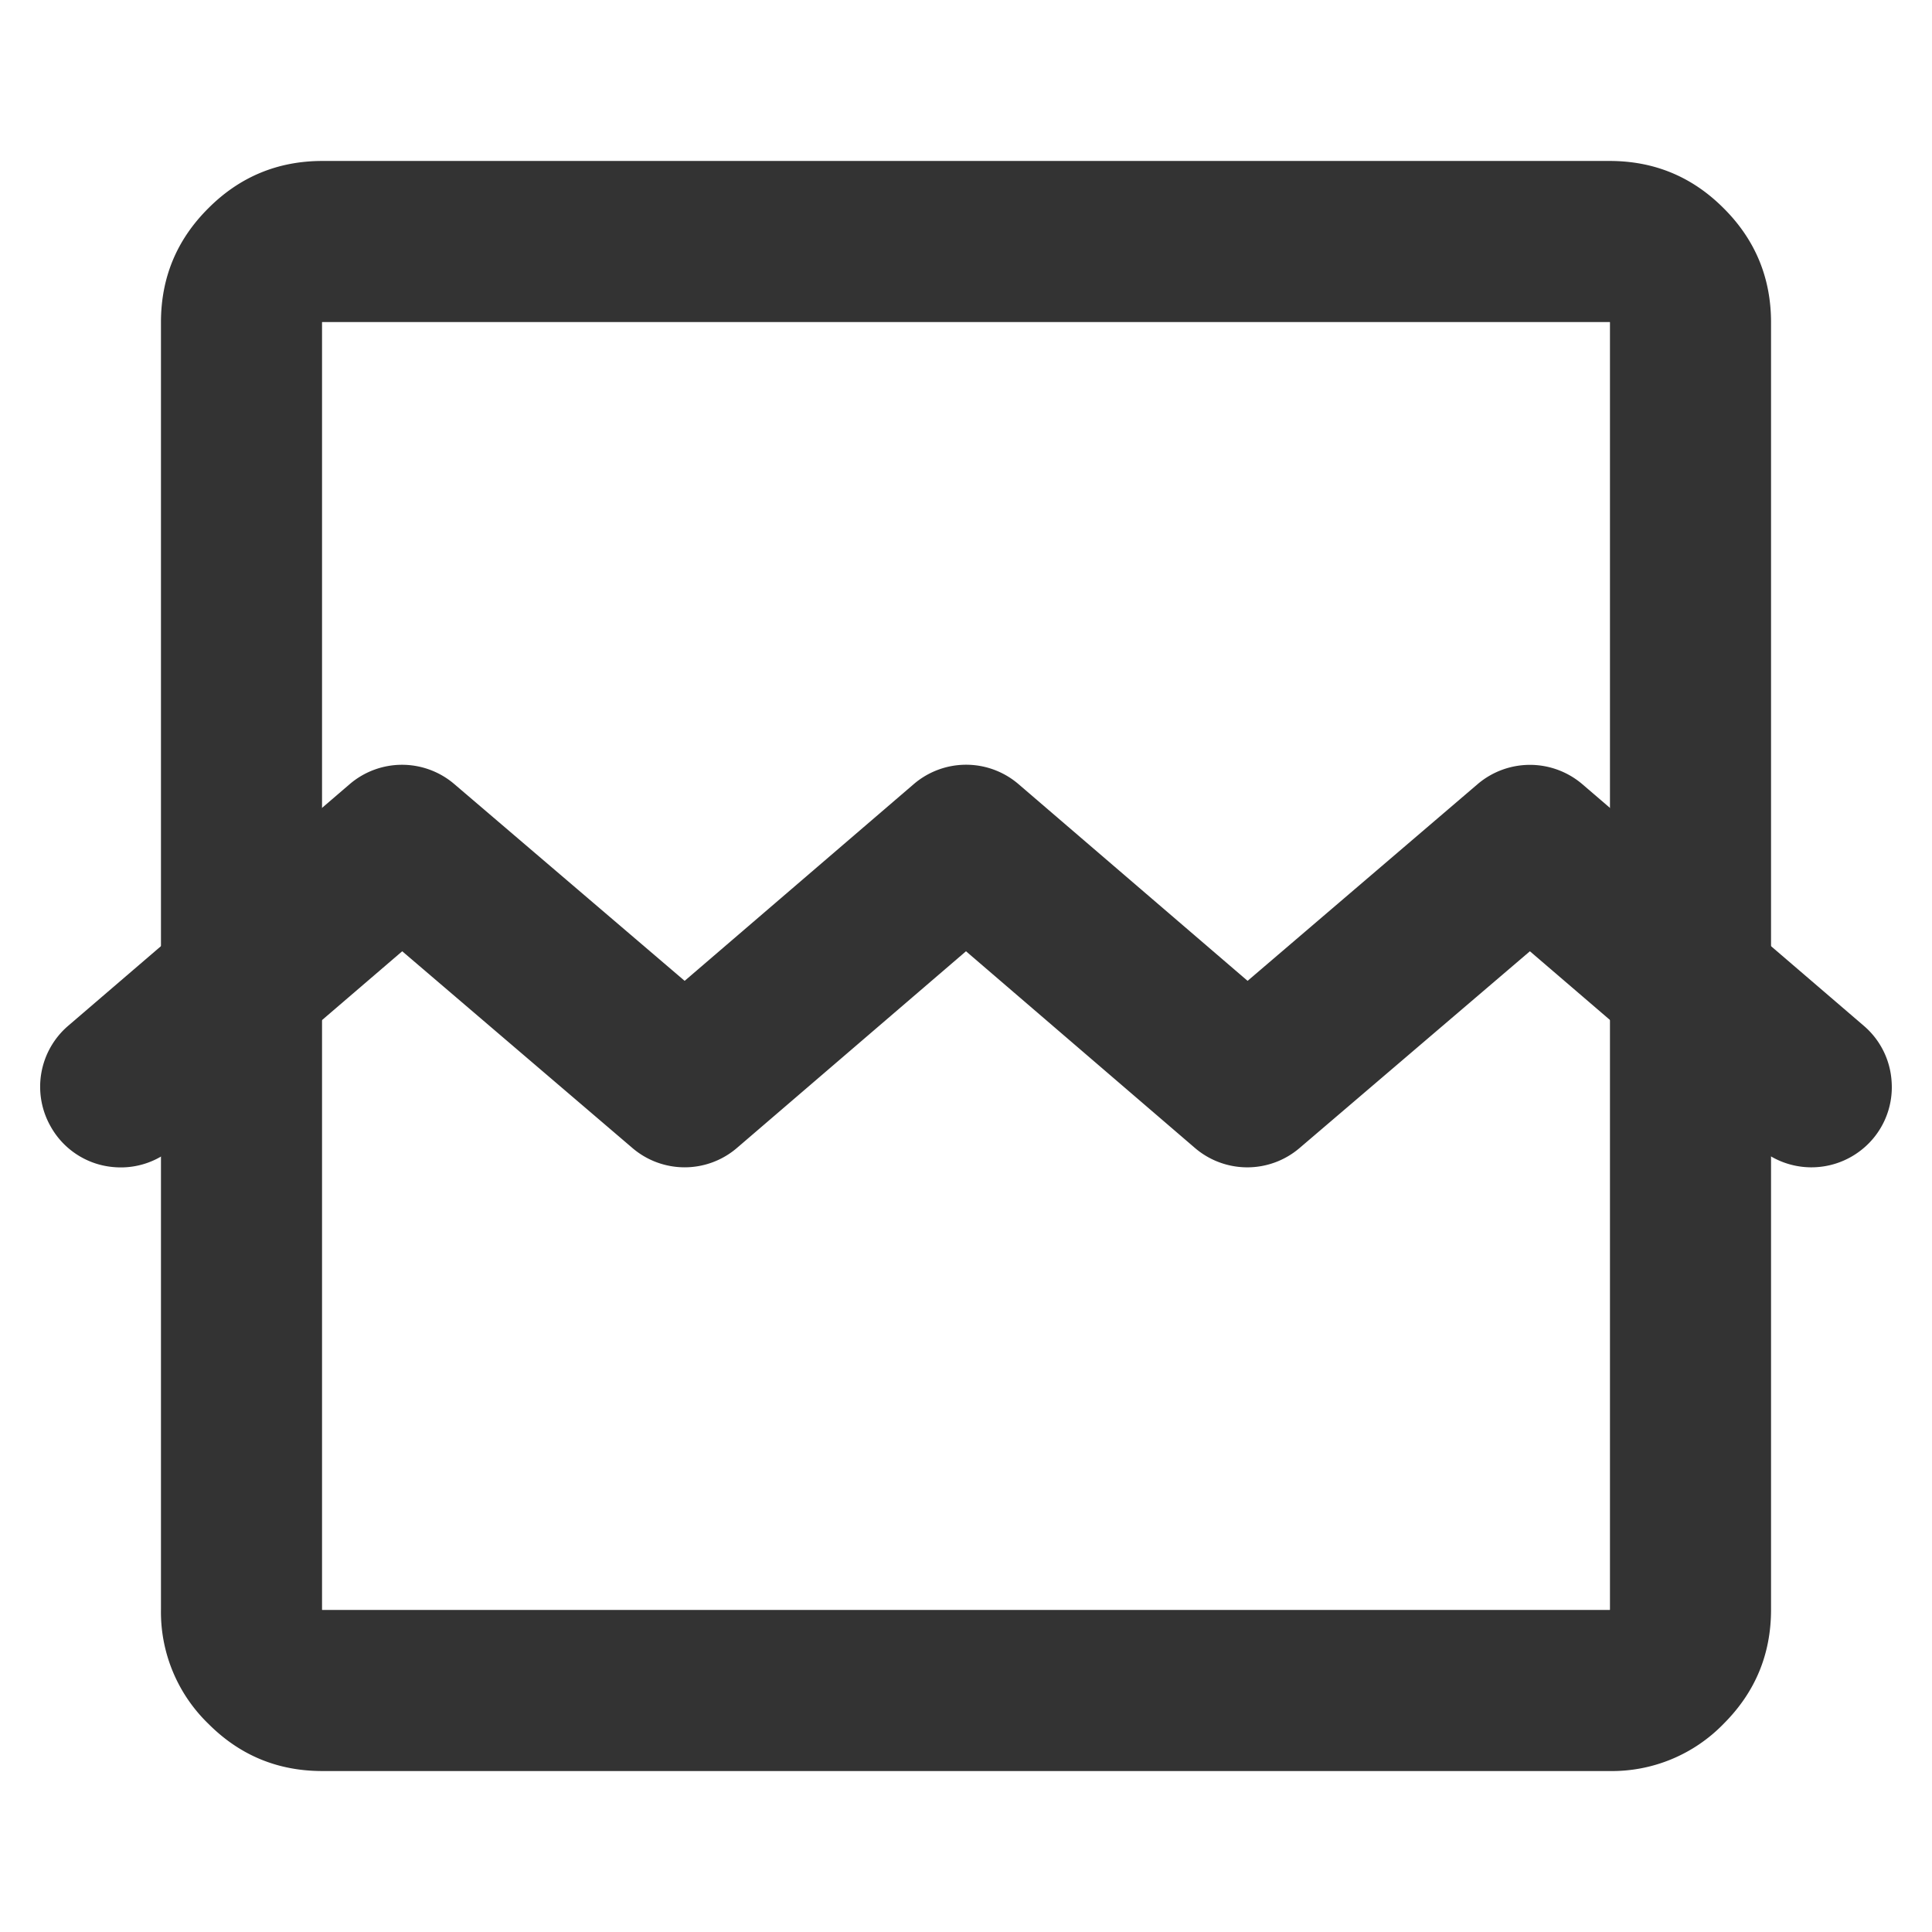 <svg xmlns="http://www.w3.org/2000/svg" xmlns:xlink="http://www.w3.org/1999/xlink" width="16" height="16" fill="none"><path d="M13.275-.275c.261.26.392.576.392.945v10.66c0 .37-.131.684-.392.945a1.288 1.288 0 0 1-.945.392H1.67c-.37 0-.684-.13-.945-.392a1.288 1.288 0 0 1-.392-.945V.67c0-.37.13-.684.392-.945.26-.261.576-.392.945-.392h10.66c.369 0 .684.13.945.392zM1.667 11.33c0 .002 0 .003.003.003h10.66c.002 0 .003 0 .003-.003V.67c0-.002 0-.003-.003-.003H1.67c-.002 0-.003 0-.003.003z" transform="translate(1 2)" style="fill: rgb(51, 51, 51); opacity: 1;"></path><path d="M9.763 7.507a.666.666 0 0 1-.867 0L7 5.878 5.104 7.506a.665.665 0 0 1-.867.001L2.331 5.878.434 7.506a.66.66 0 0 1-.485.16.66.66 0 0 1-.53-.338.665.665 0 0 1 .147-.834l2.33-2a.666.666 0 0 1 .867 0L4.67 6.123l1.897-1.629a.666.666 0 0 1 .868 0l1.897 1.629 1.906-1.63a.668.668 0 0 1 .867.002l2.33 2a.66.66 0 0 1 .23.455.661.661 0 0 1-.252.575.666.666 0 0 1-.846-.019l-1.897-1.628z" transform="translate(1 2)" style="fill: rgb(51, 51, 51); opacity: 1;"></path><g><mask id="break_svg__b" fill="#fff"><use xlink:href="#break_svg__a"></use></mask></g><defs><path id="break_svg__a" d="M0 0h16v16H0z"></path></defs></svg>